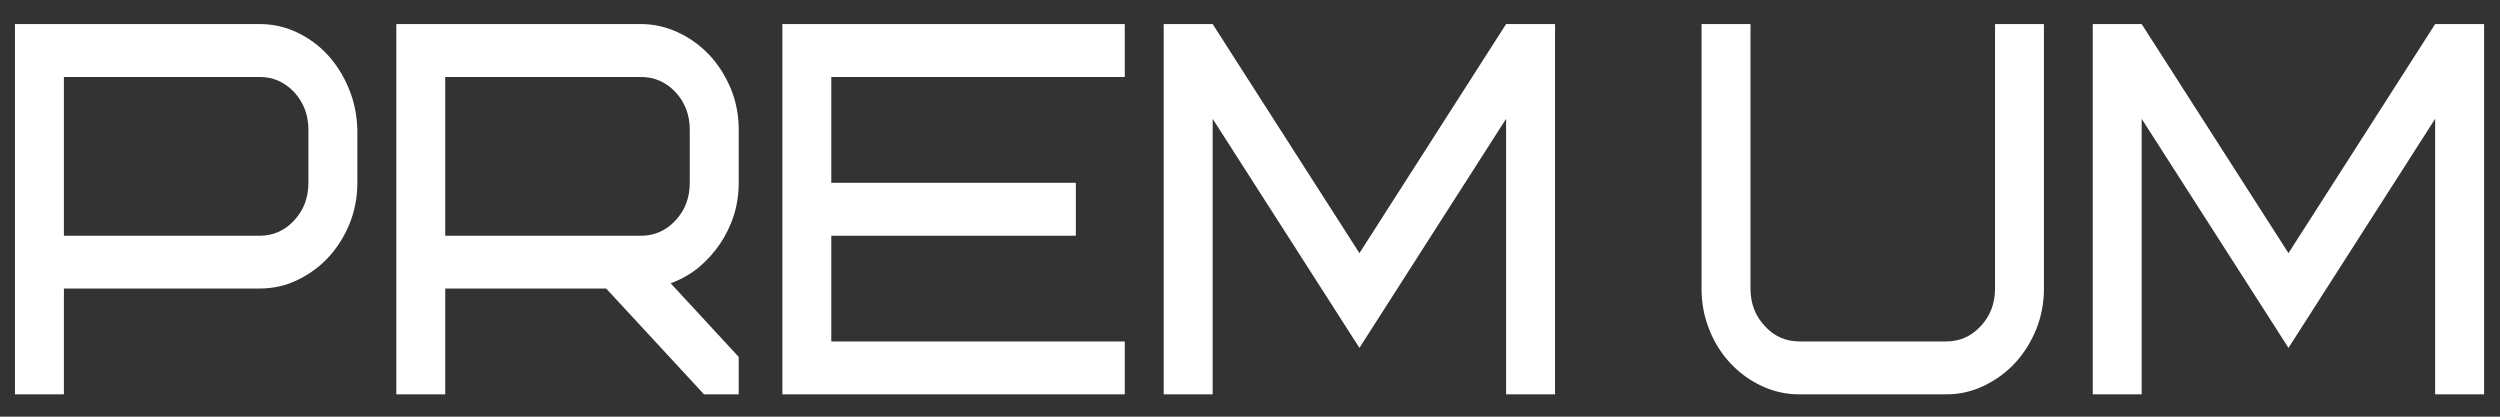 ﻿<?xml version="1.0" encoding="utf-8"?>
<svg version="1.1" xmlns:xlink="http://www.w3.org/1999/xlink" width="66px" height="11px" xmlns="http://www.w3.org/2000/svg">
  <rect width="100%" height="100%" fill="#333333" stroke="none"/>
  <g transform="matrix(1 0 0 1 -85 -106 )">
    <path d="M 1.687 10.411  L 0.395 10.411  L 0.395 0.635  L 6.851 0.635  C 7.195 0.635  7.524 0.706  7.835 0.853  C 8.146 0.999  8.417 1.197  8.647 1.446  C 8.878 1.696  9.065 1.993  9.207 2.333  C 9.35 2.673  9.423 3.037  9.434 3.429  L 9.434 4.826  C 9.434 5.199  9.368 5.551  9.237 5.887  C 9.101 6.224  8.918 6.517  8.688 6.774  C 8.454 7.031  8.179 7.233  7.864 7.387  C 7.55 7.542  7.213 7.617  6.851 7.617  L 1.687 7.617  L 1.687 10.411  Z M 1.687 2.032  L 1.687 6.224  L 6.851 6.224  C 7.213 6.224  7.517 6.089  7.769 5.816  C 8.018 5.547  8.142 5.218  8.142 4.826  L 8.142 3.429  C 8.142 3.037  8.018 2.709  7.769 2.436  C 7.517 2.167  7.213 2.032  6.851 2.032  L 1.687 2.032  Z M 11.754 10.411  L 10.463 10.411  L 10.463 0.635  L 16.918 0.635  C 17.251 0.635  17.577 0.706  17.895 0.853  C 18.21 0.999  18.484 1.197  18.722 1.446  C 18.957 1.696  19.147 1.993  19.29 2.333  C 19.432 2.673  19.502 3.037  19.502 3.429  L 19.502 4.826  C 19.502 5.127  19.458 5.412  19.374 5.685  C 19.286 5.959  19.161 6.212  19.004 6.445  C 18.843 6.679  18.653 6.889  18.437 7.067  C 18.217 7.245  17.972 7.383  17.705 7.478  L 19.502 9.422  L 19.502 10.411  L 18.587 10.411  L 16.003 7.617  L 11.754 7.617  L 11.754 10.411  Z M 11.754 2.032  L 11.754 6.224  L 16.918 6.224  C 17.28 6.224  17.584 6.089  17.837 5.816  C 18.086 5.547  18.21 5.218  18.21 4.826  L 18.21 3.429  C 18.21 3.037  18.086 2.709  17.837 2.436  C 17.584 2.167  17.28 2.032  16.918 2.032  L 11.754 2.032  Z M 29.694 10.411  L 20.655 10.411  L 20.655 0.635  L 29.694 0.635  L 29.694 2.032  L 21.946 2.032  L 21.946 4.826  L 28.402 4.826  L 28.402 6.224  L 21.946 6.224  L 21.946 9.014  L 29.694 9.014  L 29.694 10.411  Z M 32.014 10.411  L 30.722 10.411  L 30.722 0.635  L 32.014 0.635  L 35.889 6.683  L 39.761 0.635  L 41.053 0.635  L 41.053 10.411  L 39.761 10.411  L 39.761 3.136  L 35.889 9.184  L 32.014 3.136  L 32.014 10.411  Z M 45.13 8.713  C 44.991 8.373  44.921 8.009  44.921 7.617  L 44.921 0.635  L 46.213 0.635  L 46.213 7.617  C 46.213 8.009  46.337 8.337  46.59 8.606  C 46.839 8.88  47.143 9.014  47.505 9.014  L 51.377 9.014  C 51.739 9.014  52.043 8.88  52.295 8.606  C 52.544 8.337  52.669 8.009  52.669 7.617  L 52.669 0.635  L 53.96 0.635  L 53.96 7.617  C 53.96 7.989  53.895 8.341  53.763 8.678  C 53.627 9.014  53.444 9.311  53.214 9.564  C 52.98 9.822  52.705 10.023  52.39 10.178  C 52.076 10.332  51.739 10.411  51.377 10.411  L 47.505 10.411  C 47.161 10.411  46.832 10.34  46.52 10.194  C 46.206 10.051  45.931 9.853  45.693 9.6  C 45.456 9.351  45.265 9.054  45.13 8.713  Z M 56.54 10.411  L 55.249 10.411  L 55.249 0.635  L 56.54 0.635  L 60.416 6.683  L 64.288 0.635  L 65.58 0.635  L 65.58 10.411  L 64.288 10.411  L 64.288 3.136  L 60.416 9.184  L 56.54 3.136  L 56.54 10.411  Z " fill-rule="nonzero" fill="#ffffff" stroke="none" transform="matrix(1 0 0 1 85 106 )" />
  </g>
</svg>